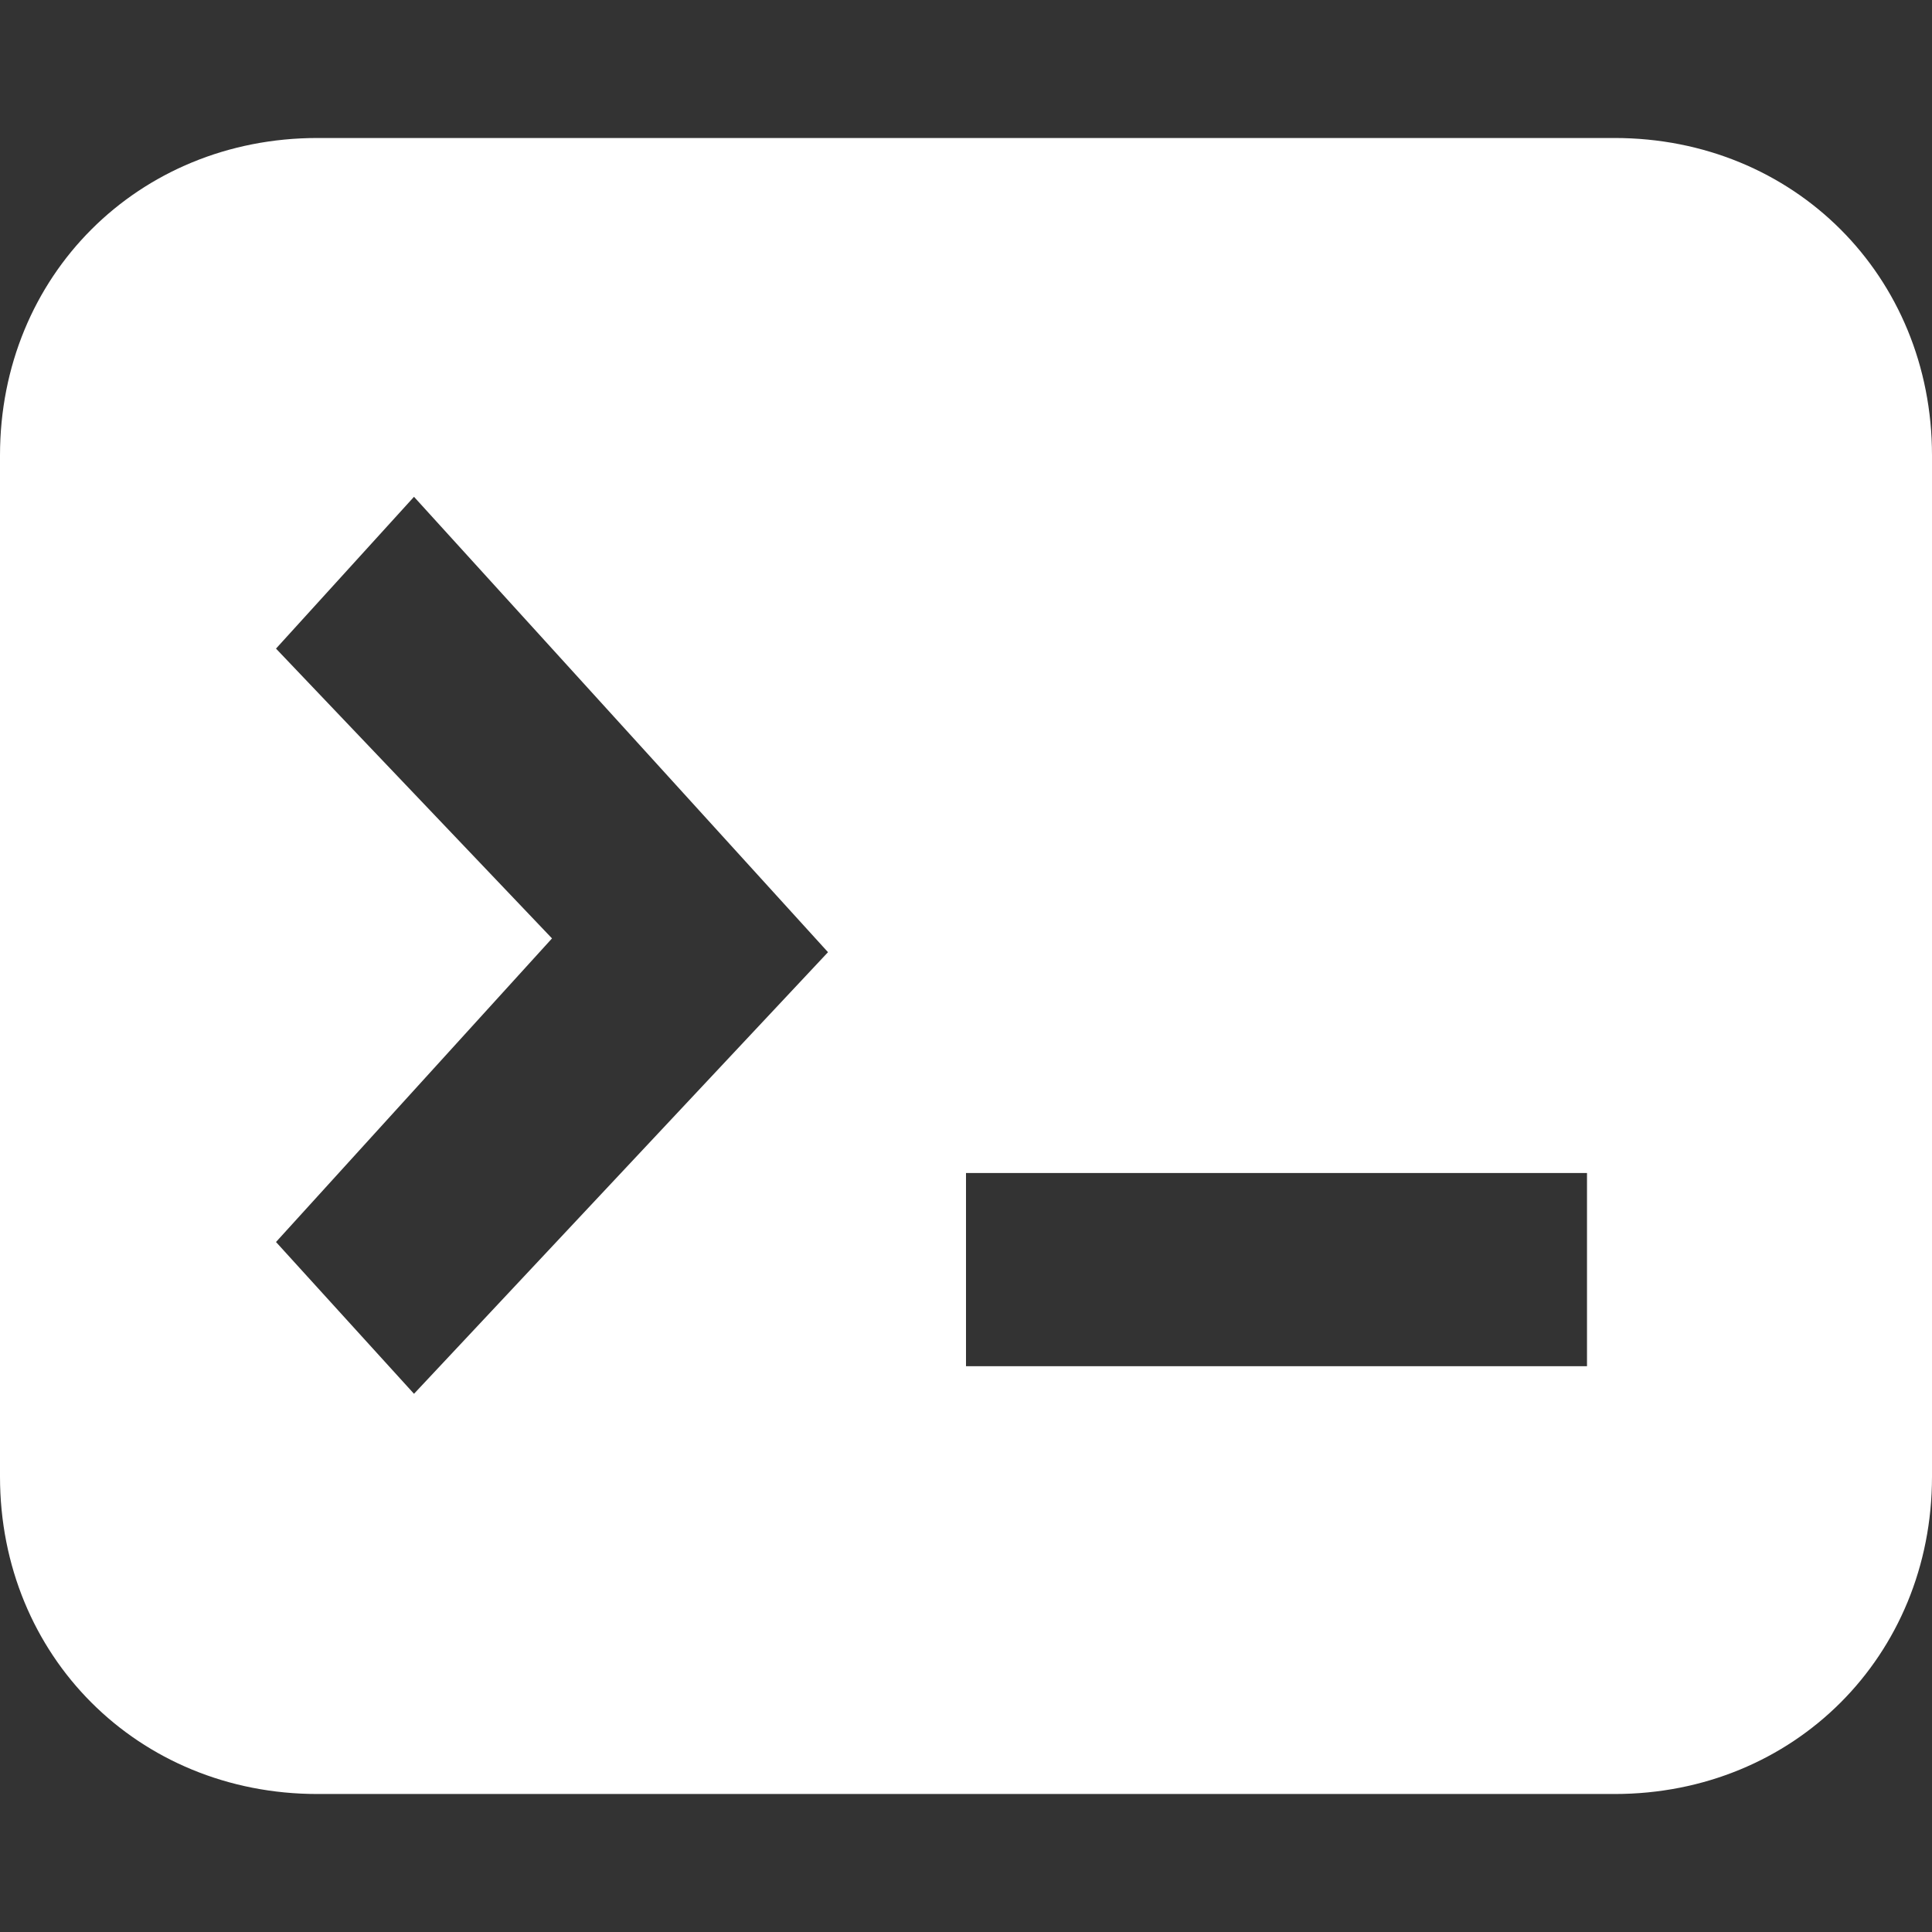 <?xml version="1.0" encoding="utf-8"?>
<!-- Generator: Adobe Illustrator 22.1.0, SVG Export Plug-In . SVG Version: 6.00 Build 0)  -->
<svg version="1.1" id="Слой_1" xmlns="http://www.w3.org/2000/svg" xmlns:xlink="http://www.w3.org/1999/xlink" x="0px" y="0px"
	 viewBox="0 0 14 14" style="enable-background:new 0 0 14 14;" xml:space="preserve">
<rect x="0" y="0" width="14" height="14" fill="#333333" stroke="none"/>
<style type="text/css">
	.st0{fill:#ffffff;}
</style>
<title>01</title>
<path class="st0" d="M11.7,1H2.3C1,1,0,2,0,3.3v7.4C0,12,1,13,2.3,13h9.4c1.3,0,2.3-1,2.3-2.3V3.3C14,2,13,1,11.7,1z M3,10.1L2,9
	l2-2.2L2,4.7l1-1.1l3,3.3L3,10.1z M11.5,9.9H7V8.5h4.5V9.9z"/>
</svg>

